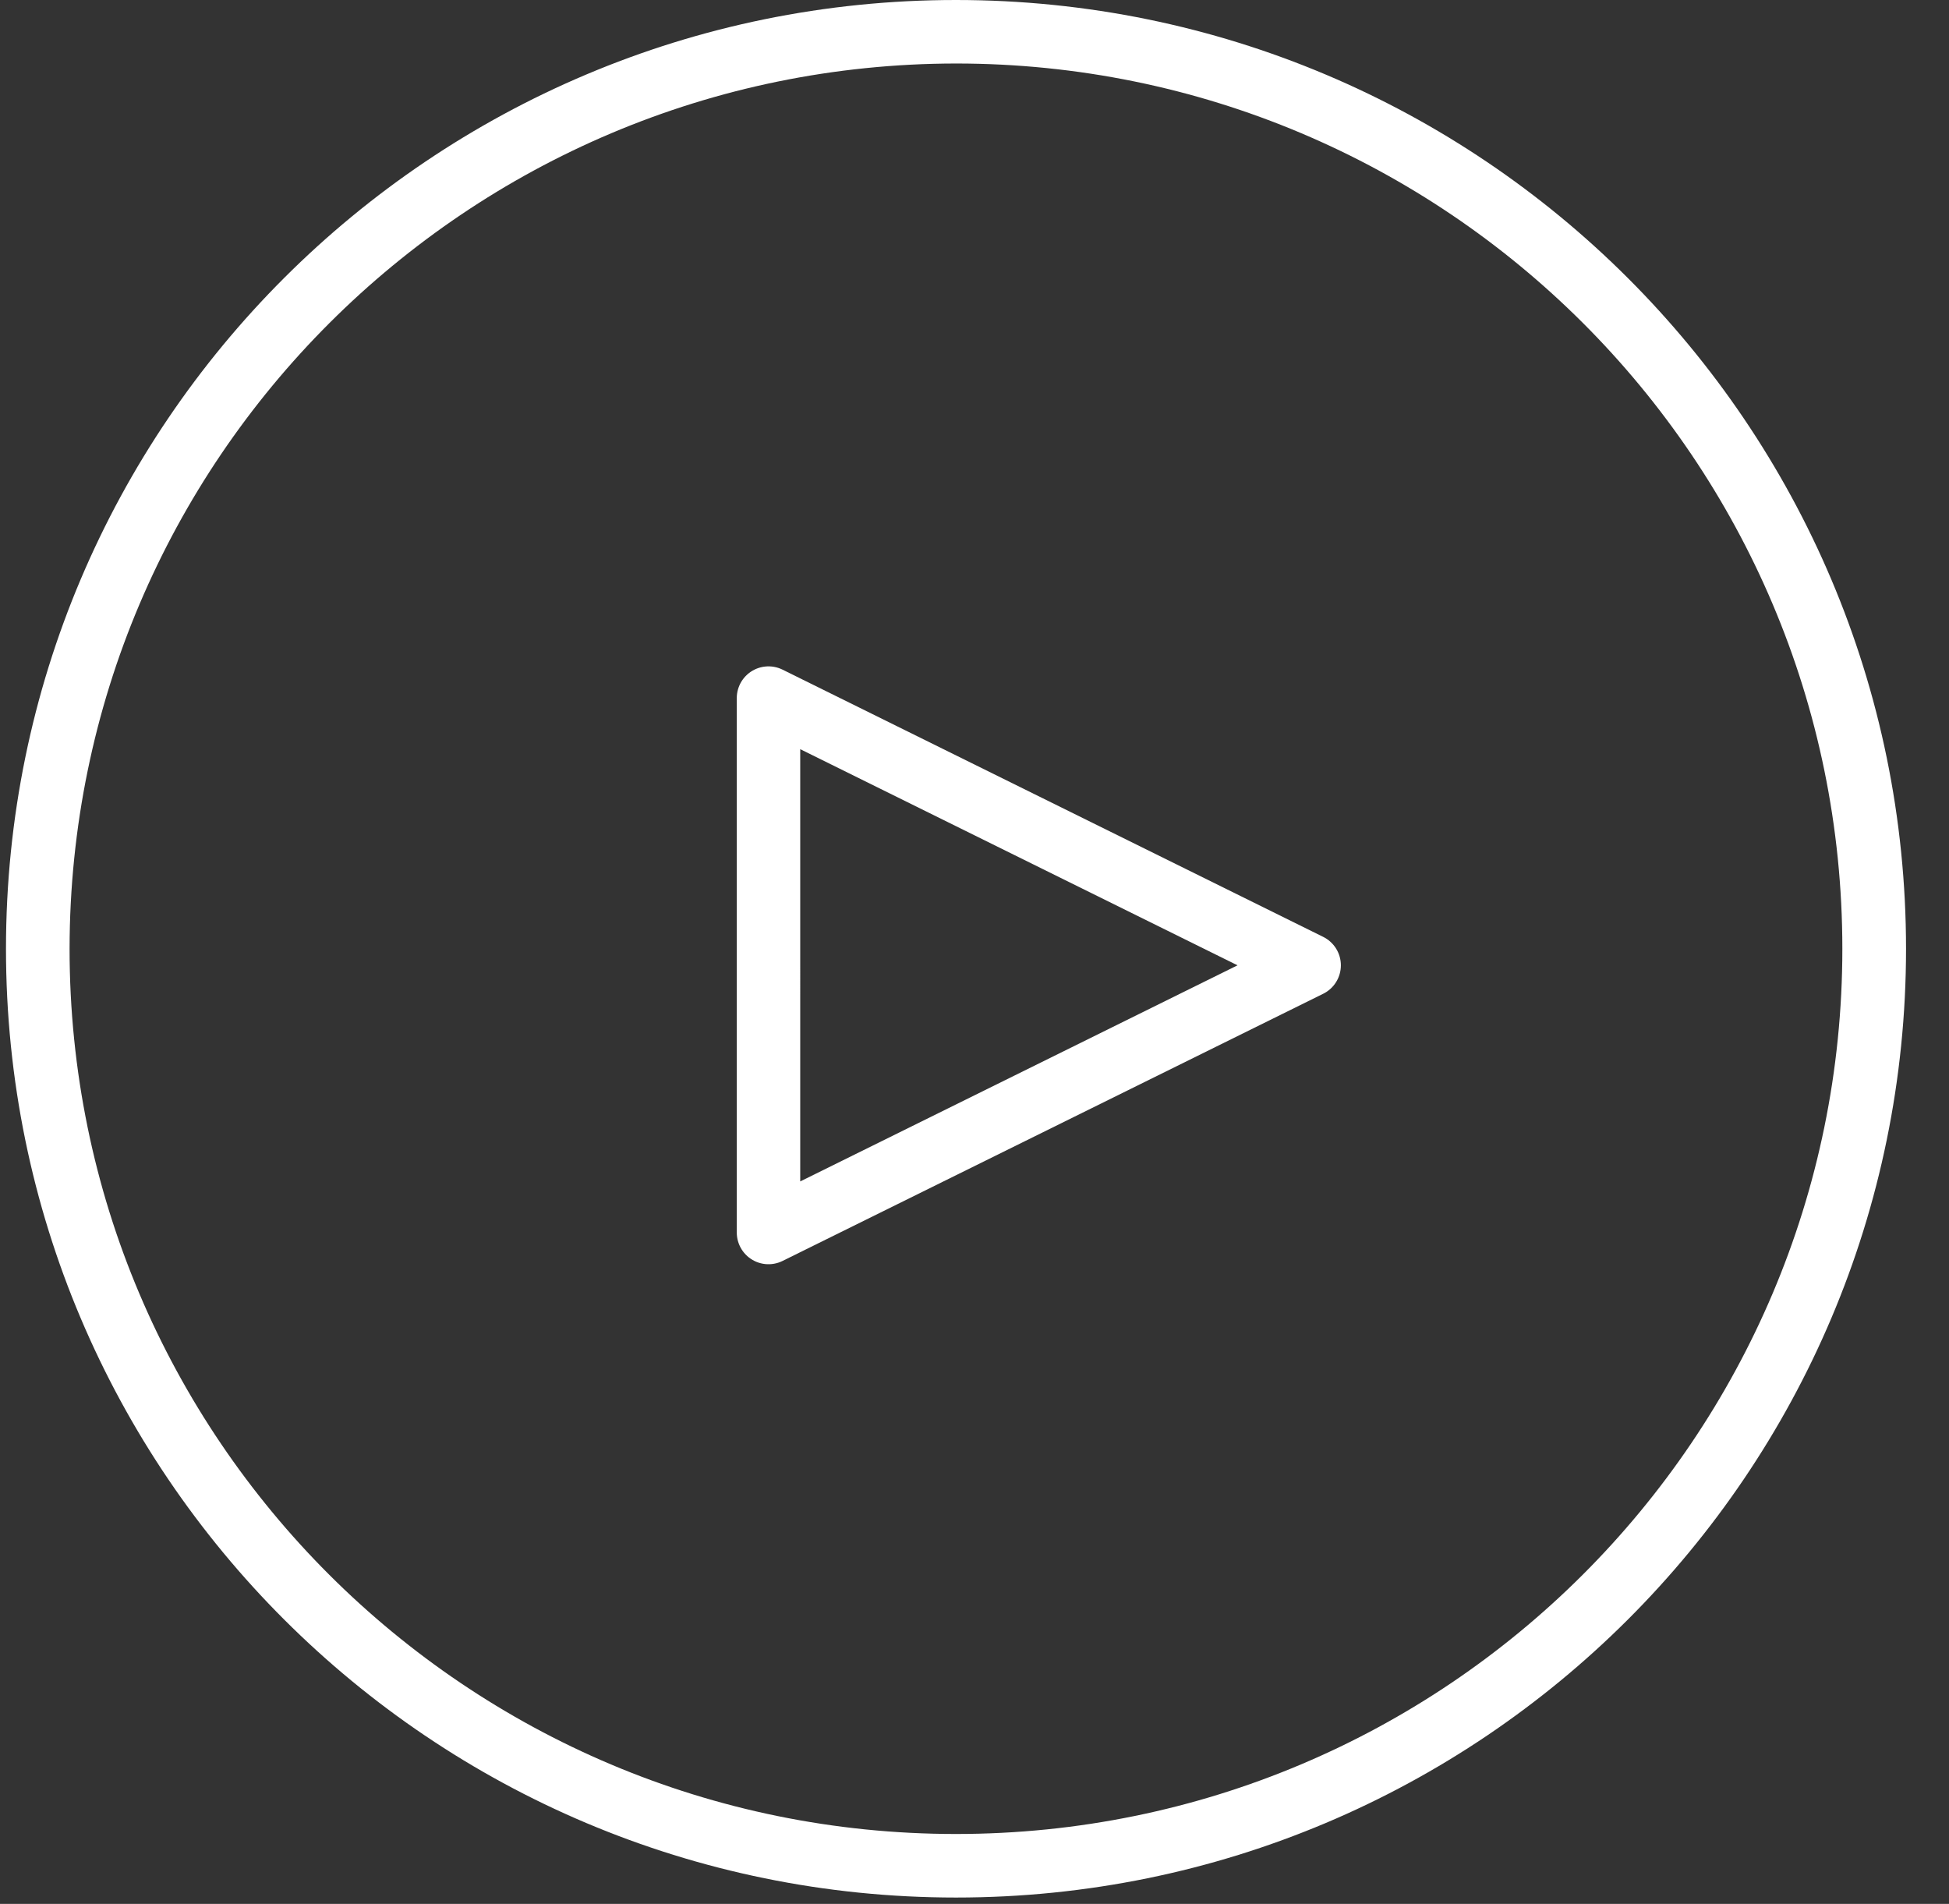 <svg xmlns="http://www.w3.org/2000/svg" width="43" height="42" viewBox="0 0 43 42">
    <rect x="0" y="0" width="43" height="42" fill="#333333" stroke="none"/>
    <g fill="none" fill-rule="evenodd">
        <path fill="#FFF" fill-rule="nonzero" d="M21.09 1.401c10.802 0 19.557 8.743 19.557 19.529 0 10.785-8.755 19.528-19.556 19.528-10.8 0-19.556-8.743-19.556-19.528.01-10.781 8.76-19.518 19.556-19.529zm0-1.401C9.516 0 .132 9.37.132 20.93c0 11.559 9.384 20.93 20.96 20.93s20.96-9.371 20.96-20.93C42.05 9.37 32.666 0 21.09 0z"/>
        <path stroke="#FFF" stroke-linecap="round" stroke-linejoin="round" stroke-width="1.4" d="M28.883 21.295l-11.928 5.894V15.4z"/>
    </g>
</svg>
